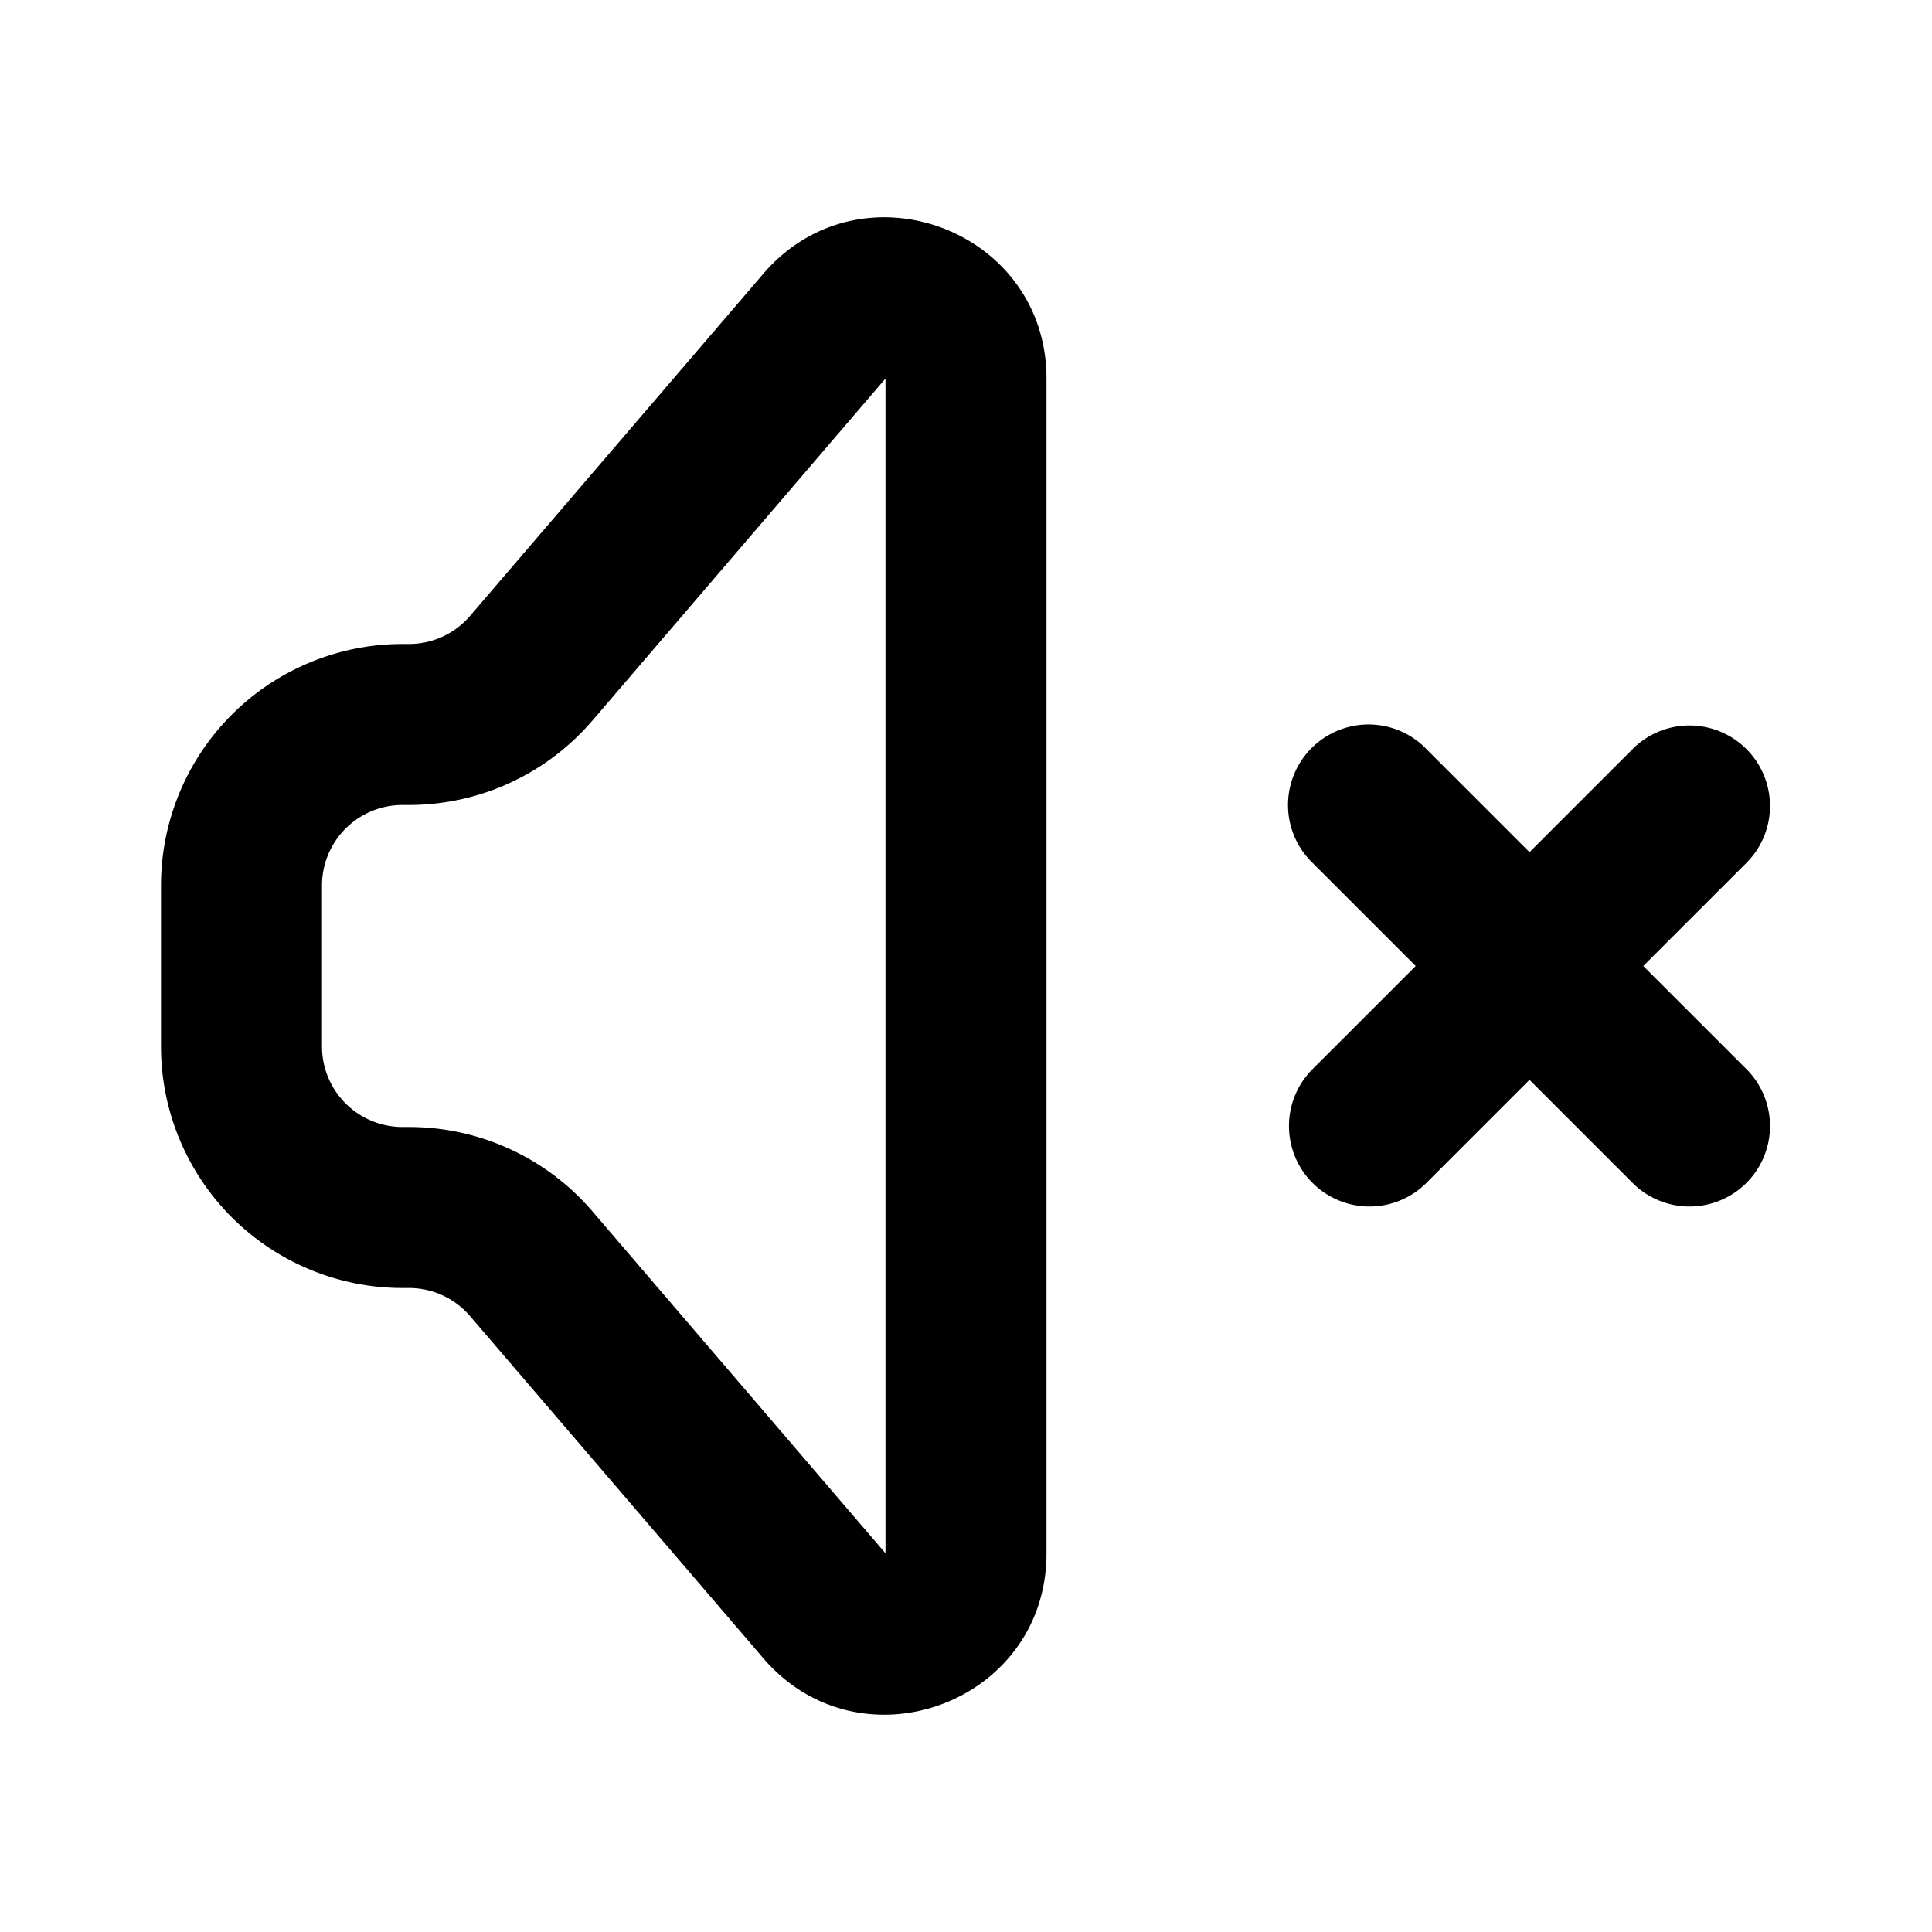 <svg xmlns="http://www.w3.org/2000/svg" xmlns:xlink="http://www.w3.org/1999/xlink" width="24" height="24" viewBox="0 0 24 24"><g fill="currentColor"><path d="M13 4.703c0-1.857-2.31-2.711-3.519-1.301L5.84 7.65a1 1 0 0 1-.76.35H5a3 3 0 0 0-3 3v2a3 3 0 0 0 3 3h.08a1 1 0 0 1 .76.35l3.641 4.248c1.209 1.41 3.519.556 3.519-1.301V4.703zm-5.642 4.25L11 4.702v14.594l-3.642-4.25A3 3 0 0 0 5.08 14H5a1 1 0 0 1-1-1v-2a1 1 0 0 1 1-1h.08a3 3 0 0 0 2.278-1.048zm10.35.34a1 1 0 1 0-1.415 1.414L17.586 12l-1.293 1.293a1 1 0 0 0 1.414 1.414L19 13.414l1.293 1.293a1 1 0 0 0 1.414-1.414L20.414 12l1.293-1.293a1 1 0 0 0-1.414-1.414L19 10.586l-1.293-1.293z"/></g></svg>